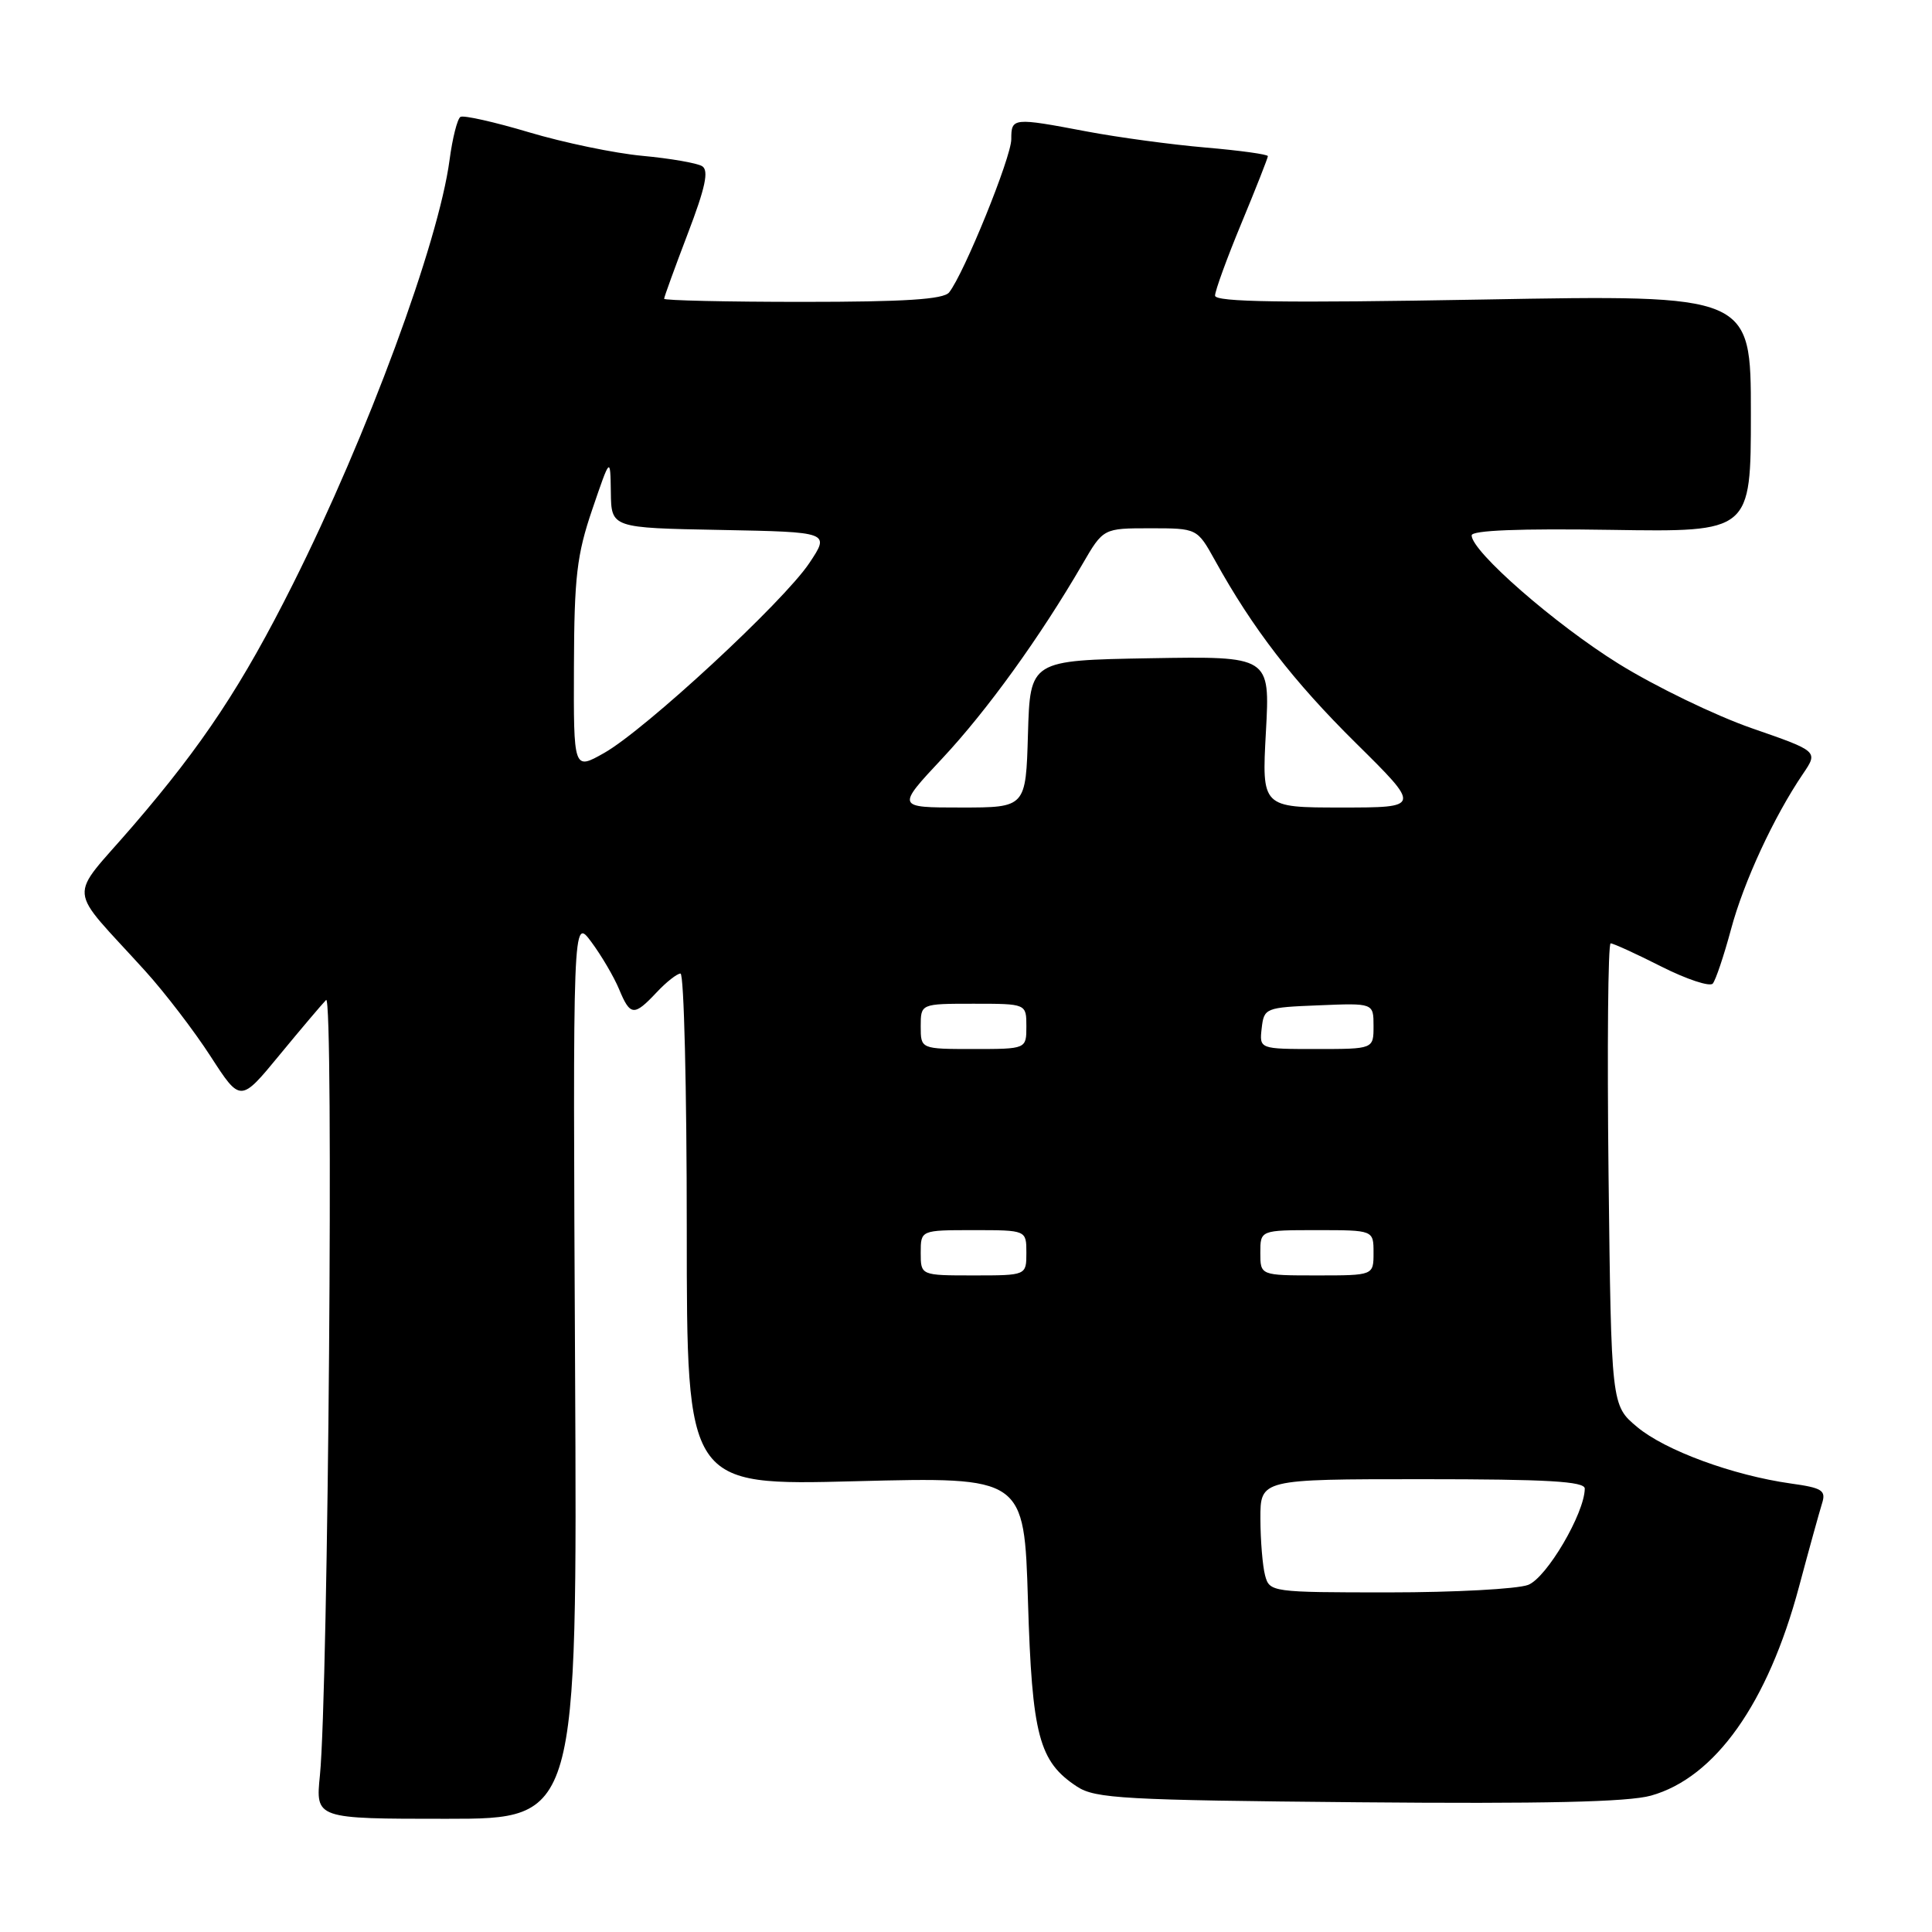 <?xml version="1.0" encoding="UTF-8" standalone="no"?>
<!DOCTYPE svg PUBLIC "-//W3C//DTD SVG 1.1//EN" "http://www.w3.org/Graphics/SVG/1.1/DTD/svg11.dtd" >
<svg xmlns="http://www.w3.org/2000/svg" xmlns:xlink="http://www.w3.org/1999/xlink" version="1.1" viewBox="0 0 256 256">
 <g >
 <path fill="currentColor"
d=" M 76.20 181.25 C 75.90 121.50 75.90 121.50 78.36 124.82 C 79.71 126.64 81.36 129.46 82.03 131.07 C 83.51 134.64 84.01 134.68 87.00 131.50 C 88.29 130.12 89.72 129.00 90.17 129.00 C 90.63 129.00 91.00 144.27 91.00 162.93 C 91.00 196.85 91.00 196.85 113.36 196.27 C 135.71 195.70 135.71 195.70 136.21 212.12 C 136.75 229.99 137.66 233.42 142.72 236.74 C 145.13 238.32 148.99 238.53 179.95 238.81 C 204.56 239.03 215.72 238.78 218.76 237.93 C 227.27 235.55 234.25 225.70 238.38 210.25 C 239.71 205.27 241.09 200.30 241.43 199.21 C 241.98 197.48 241.46 197.15 237.28 196.57 C 229.63 195.49 220.66 192.20 216.94 189.09 C 213.50 186.22 213.50 186.22 213.14 155.61 C 212.95 138.77 213.07 125.00 213.42 125.00 C 213.77 125.00 216.80 126.38 220.15 128.08 C 223.50 129.77 226.57 130.78 226.95 130.33 C 227.34 129.87 228.42 126.65 229.36 123.17 C 231.04 116.87 235.05 108.21 238.91 102.53 C 240.93 99.55 240.93 99.55 232.11 96.49 C 227.26 94.80 219.33 90.96 214.49 87.96 C 206.05 82.72 195.00 73.07 195.00 70.94 C 195.00 70.27 201.39 70.02 213.50 70.21 C 232.00 70.50 232.00 70.50 232.00 54.78 C 232.00 39.05 232.00 39.05 196.50 39.69 C 170.05 40.16 161.00 40.03 161.00 39.17 C 161.00 38.54 162.57 34.22 164.50 29.57 C 166.43 24.92 168.00 20.92 168.00 20.69 C 168.00 20.45 164.29 19.94 159.75 19.55 C 155.21 19.16 148.12 18.20 144.00 17.42 C 134.19 15.56 134.00 15.58 134.00 18.45 C 134.00 20.85 127.73 36.28 125.76 38.75 C 125.02 39.67 119.88 40.00 106.38 40.00 C 96.27 40.00 88.00 39.81 88.00 39.59 C 88.00 39.36 89.41 35.48 91.13 30.97 C 93.47 24.85 93.95 22.59 93.04 22.02 C 92.37 21.61 88.81 20.99 85.13 20.65 C 81.45 20.31 74.69 18.90 70.10 17.53 C 65.51 16.16 61.42 15.24 61.01 15.49 C 60.60 15.75 59.95 18.31 59.57 21.19 C 58.11 32.16 48.70 57.65 38.82 77.38 C 32.11 90.77 26.91 98.64 17.63 109.42 C 8.92 119.54 8.71 117.02 19.27 128.69 C 21.85 131.54 25.74 136.62 27.91 139.98 C 31.86 146.09 31.86 146.09 37.04 139.79 C 39.89 136.33 42.67 133.05 43.21 132.50 C 44.24 131.45 43.50 224.19 42.39 235.25 C 41.81 241.00 41.81 241.00 59.16 241.00 C 76.50 241.00 76.50 241.00 76.20 181.25 Z  M 167.63 208.75 C 167.30 207.51 167.02 204.14 167.01 201.25 C 167.00 196.00 167.00 196.00 188.50 196.00 C 205.04 196.00 210.00 196.29 209.99 197.25 C 209.96 200.53 204.93 209.08 202.48 210.01 C 201.04 210.55 192.75 211.00 184.05 211.00 C 168.49 211.00 168.22 210.96 167.63 208.75 Z  M 122.00 166.00 C 122.00 163.00 122.00 163.00 129.00 163.00 C 136.00 163.00 136.00 163.00 136.00 166.00 C 136.00 169.00 136.00 169.00 129.00 169.00 C 122.00 169.00 122.00 169.00 122.00 166.00 Z  M 167.00 166.00 C 167.00 163.00 167.00 163.00 174.50 163.00 C 182.00 163.00 182.00 163.00 182.00 166.00 C 182.00 169.00 182.00 169.00 174.50 169.00 C 167.00 169.00 167.00 169.00 167.00 166.00 Z  M 122.00 136.00 C 122.00 133.00 122.00 133.00 129.00 133.00 C 136.00 133.00 136.00 133.00 136.00 136.00 C 136.00 139.00 136.00 139.00 129.00 139.00 C 122.00 139.00 122.00 139.00 122.00 136.00 Z  M 167.18 136.25 C 167.49 133.56 167.67 133.49 174.75 133.21 C 182.00 132.91 182.00 132.91 182.00 135.96 C 182.00 139.00 182.00 139.00 174.43 139.00 C 166.87 139.00 166.87 139.00 167.18 136.25 Z  M 124.86 100.49 C 130.79 94.15 137.82 84.41 143.43 74.75 C 146.19 70.00 146.19 70.00 152.41 70.00 C 158.63 70.00 158.63 70.00 160.99 74.25 C 166.01 83.32 171.35 90.24 179.65 98.45 C 188.30 107.00 188.30 107.00 177.74 107.00 C 167.19 107.00 167.19 107.00 167.74 96.97 C 168.29 86.95 168.29 86.95 152.40 87.22 C 136.50 87.50 136.50 87.50 136.21 97.25 C 135.93 107.00 135.93 107.00 127.35 107.00 C 118.77 107.00 118.77 107.00 124.86 100.49 Z  M 76.05 88.28 C 76.09 76.45 76.43 73.51 78.48 67.50 C 80.87 60.50 80.87 60.50 80.94 65.22 C 81.00 69.95 81.00 69.95 95.49 70.22 C 109.98 70.50 109.98 70.50 107.24 74.61 C 103.82 79.74 85.47 96.72 80.04 99.78 C 76.00 102.06 76.00 102.06 76.05 88.28 Z "/>
</g>
</svg>